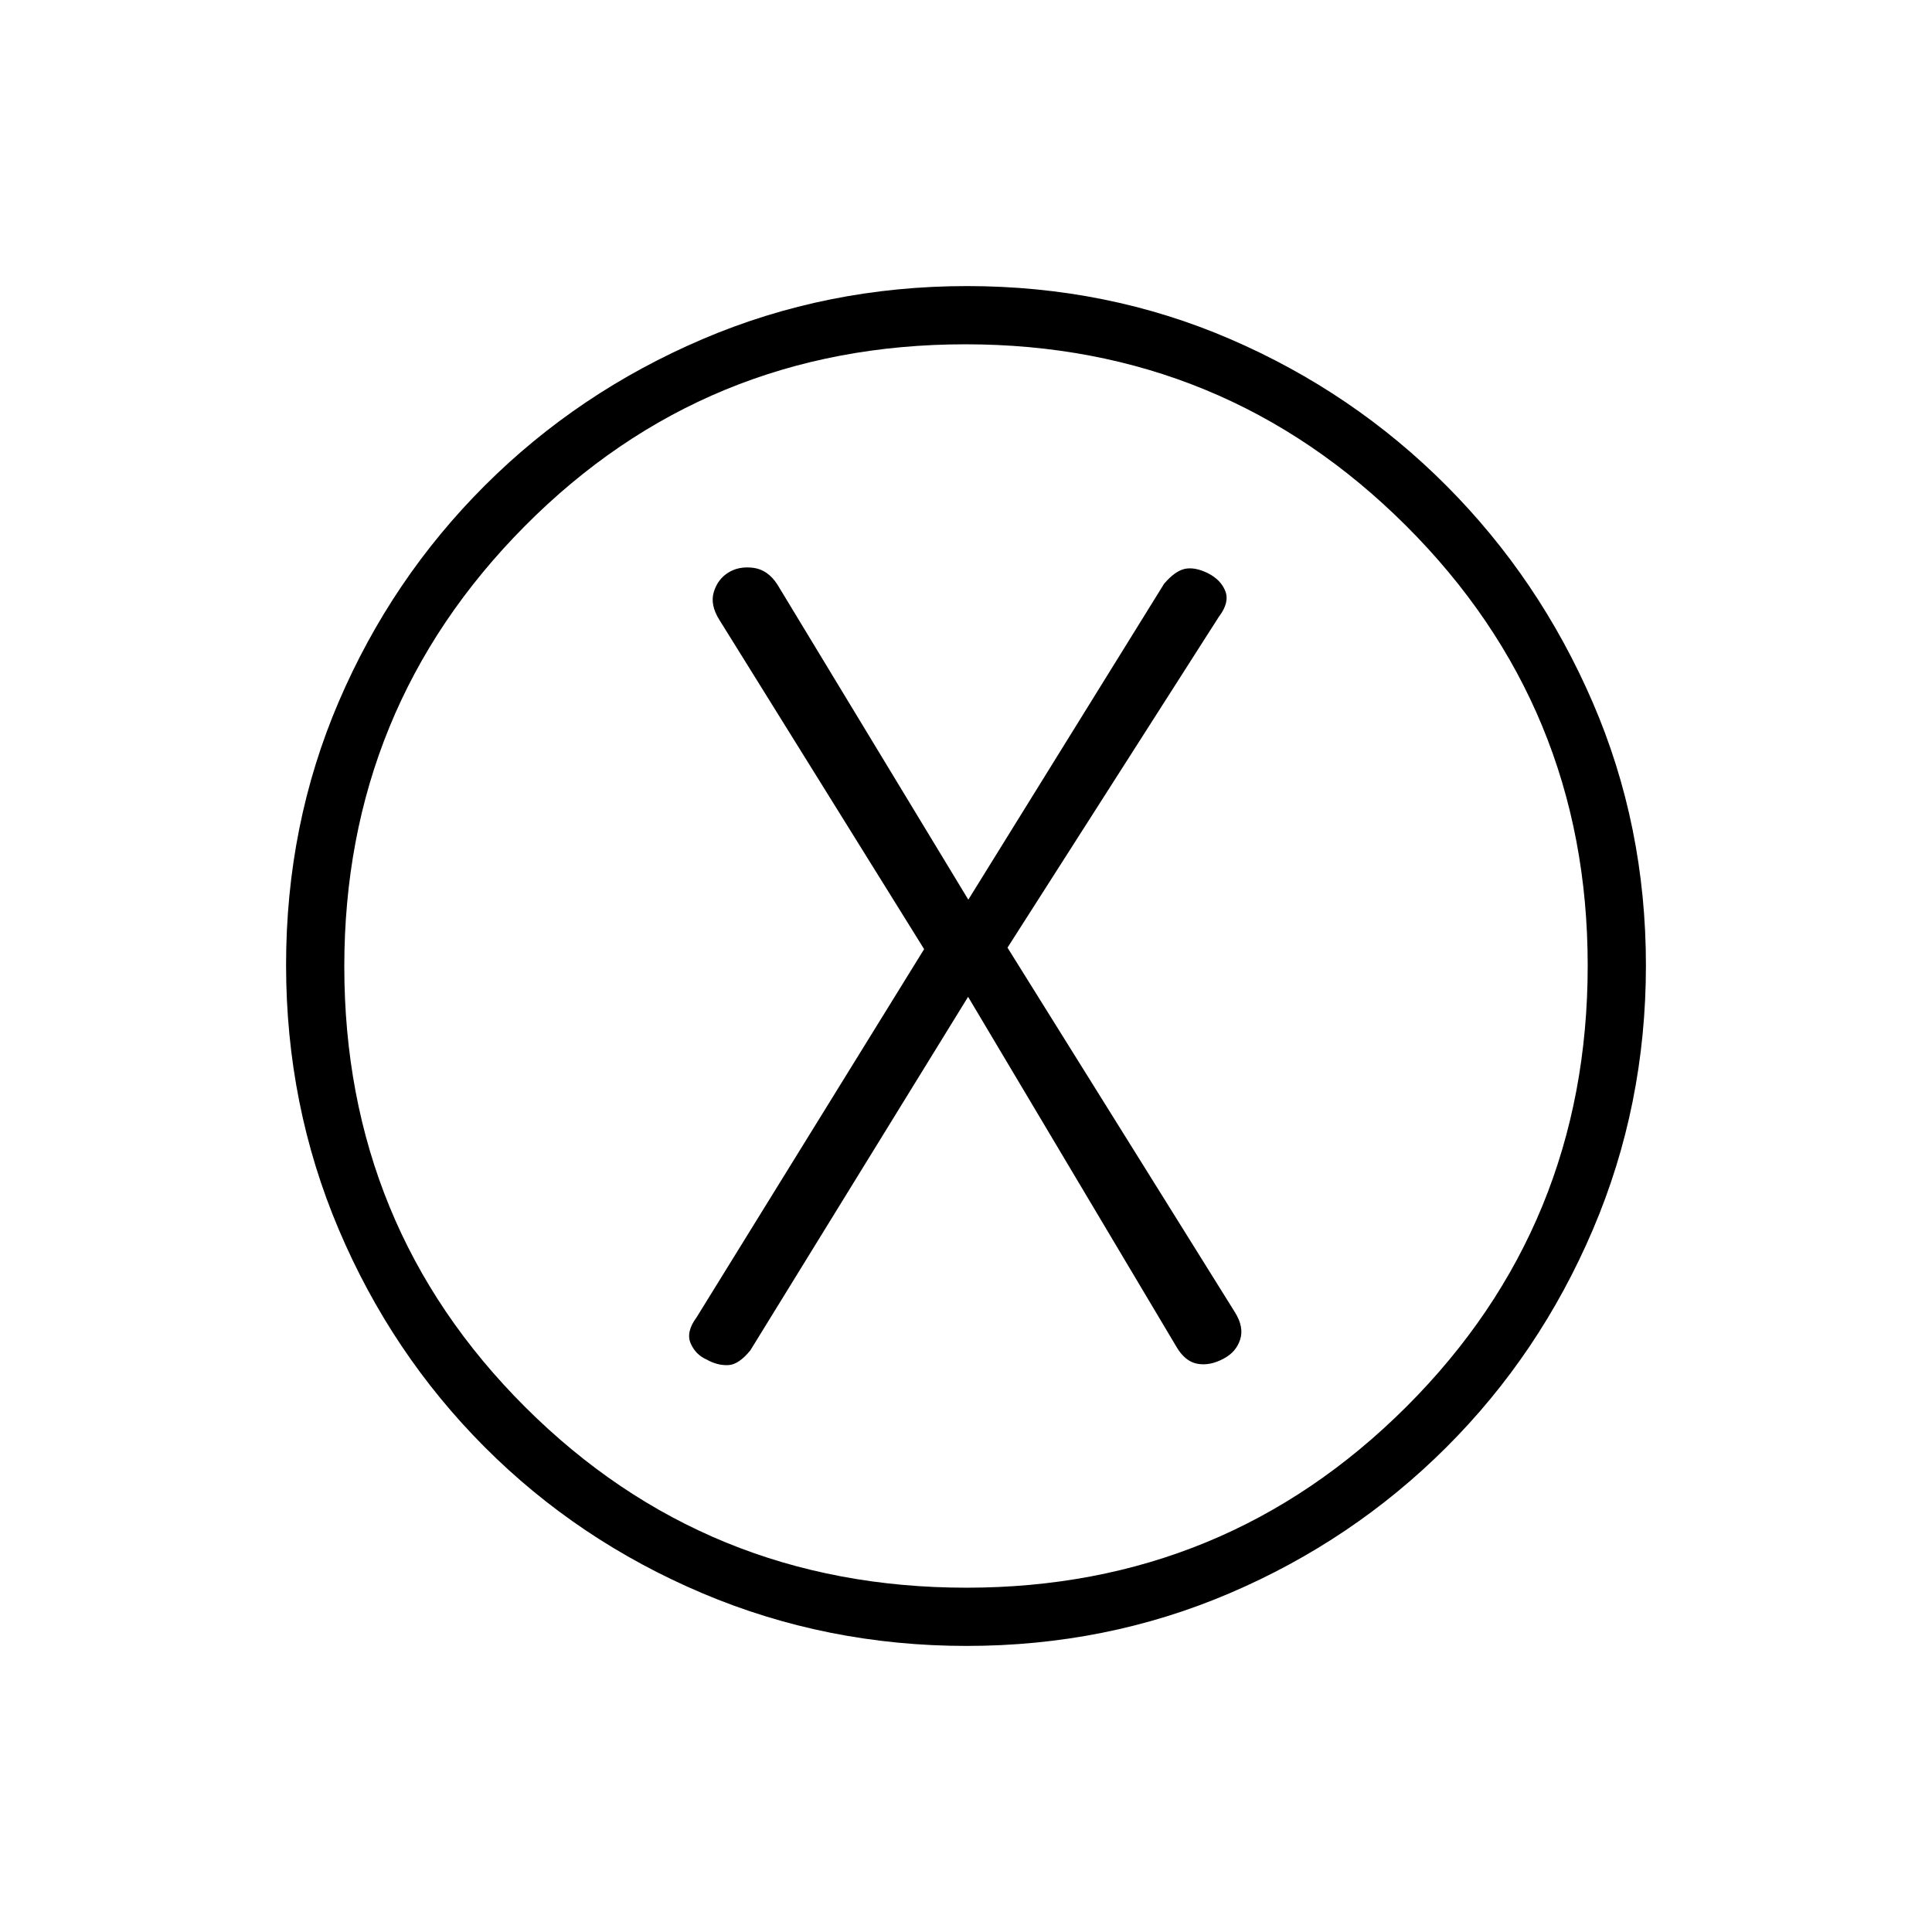 <svg xmlns="http://www.w3.org/2000/svg" height="20" viewBox="0 -960 960 960" width="20"><path d="m481.04-464.69 103.45 173.77q4.32 7.46 10.49 8.57 6.17 1.12 12.92-2.49 6.22-3.19 8.29-9.44 2.08-6.26-2.57-13.68l-113-181.16 105.03-164.42q5.43-7.11 3.19-12.78-2.23-5.66-8.81-8.95-6.45-3.11-11.32-2.06-4.86 1.06-10.29 7.41l-97.27 156.96-94.93-156.69q-4.76-7.29-11.93-8.21-7.17-.91-12.44 2.4t-7.18 9.67q-1.9 6.37 2.8 13.82l101.72 163.59-113.04 182.92q-5.42 7.31-2.96 12.97 2.46 5.66 8 8.07 5.16 2.92 10.52 2.75 5.37-.18 11.17-7.41l108.16-175.61Zm-.72 322.54q-69.53 0-131.35-26.19-61.81-26.19-108.14-72.62-46.33-46.42-72.5-108.12-26.18-61.7-26.18-131.43 0-69.8 26.19-130.87 26.19-61.07 72.62-107.41 46.42-46.33 108.12-72.69 61.7-26.37 131.43-26.37 69.8 0 130.87 26.38 61.07 26.38 107.31 72.79 46.24 46.4 72.7 107.66 26.46 61.25 26.46 130.74 0 69.49-26.38 131.31-26.38 61.81-72.81 108.14-46.43 46.33-107.65 72.5-61.23 26.18-130.69 26.18Zm-.06-28.93q128.51 0 218.59-89.95 90.07-89.96 90.07-219.23 0-128.51-90.34-218.59-90.34-90.07-218.84-90.07-129.28 0-218.97 90.34t-89.69 218.84q0 129.28 89.95 218.97 89.96 89.69 219.23 89.69ZM480-480Z"/></svg>
